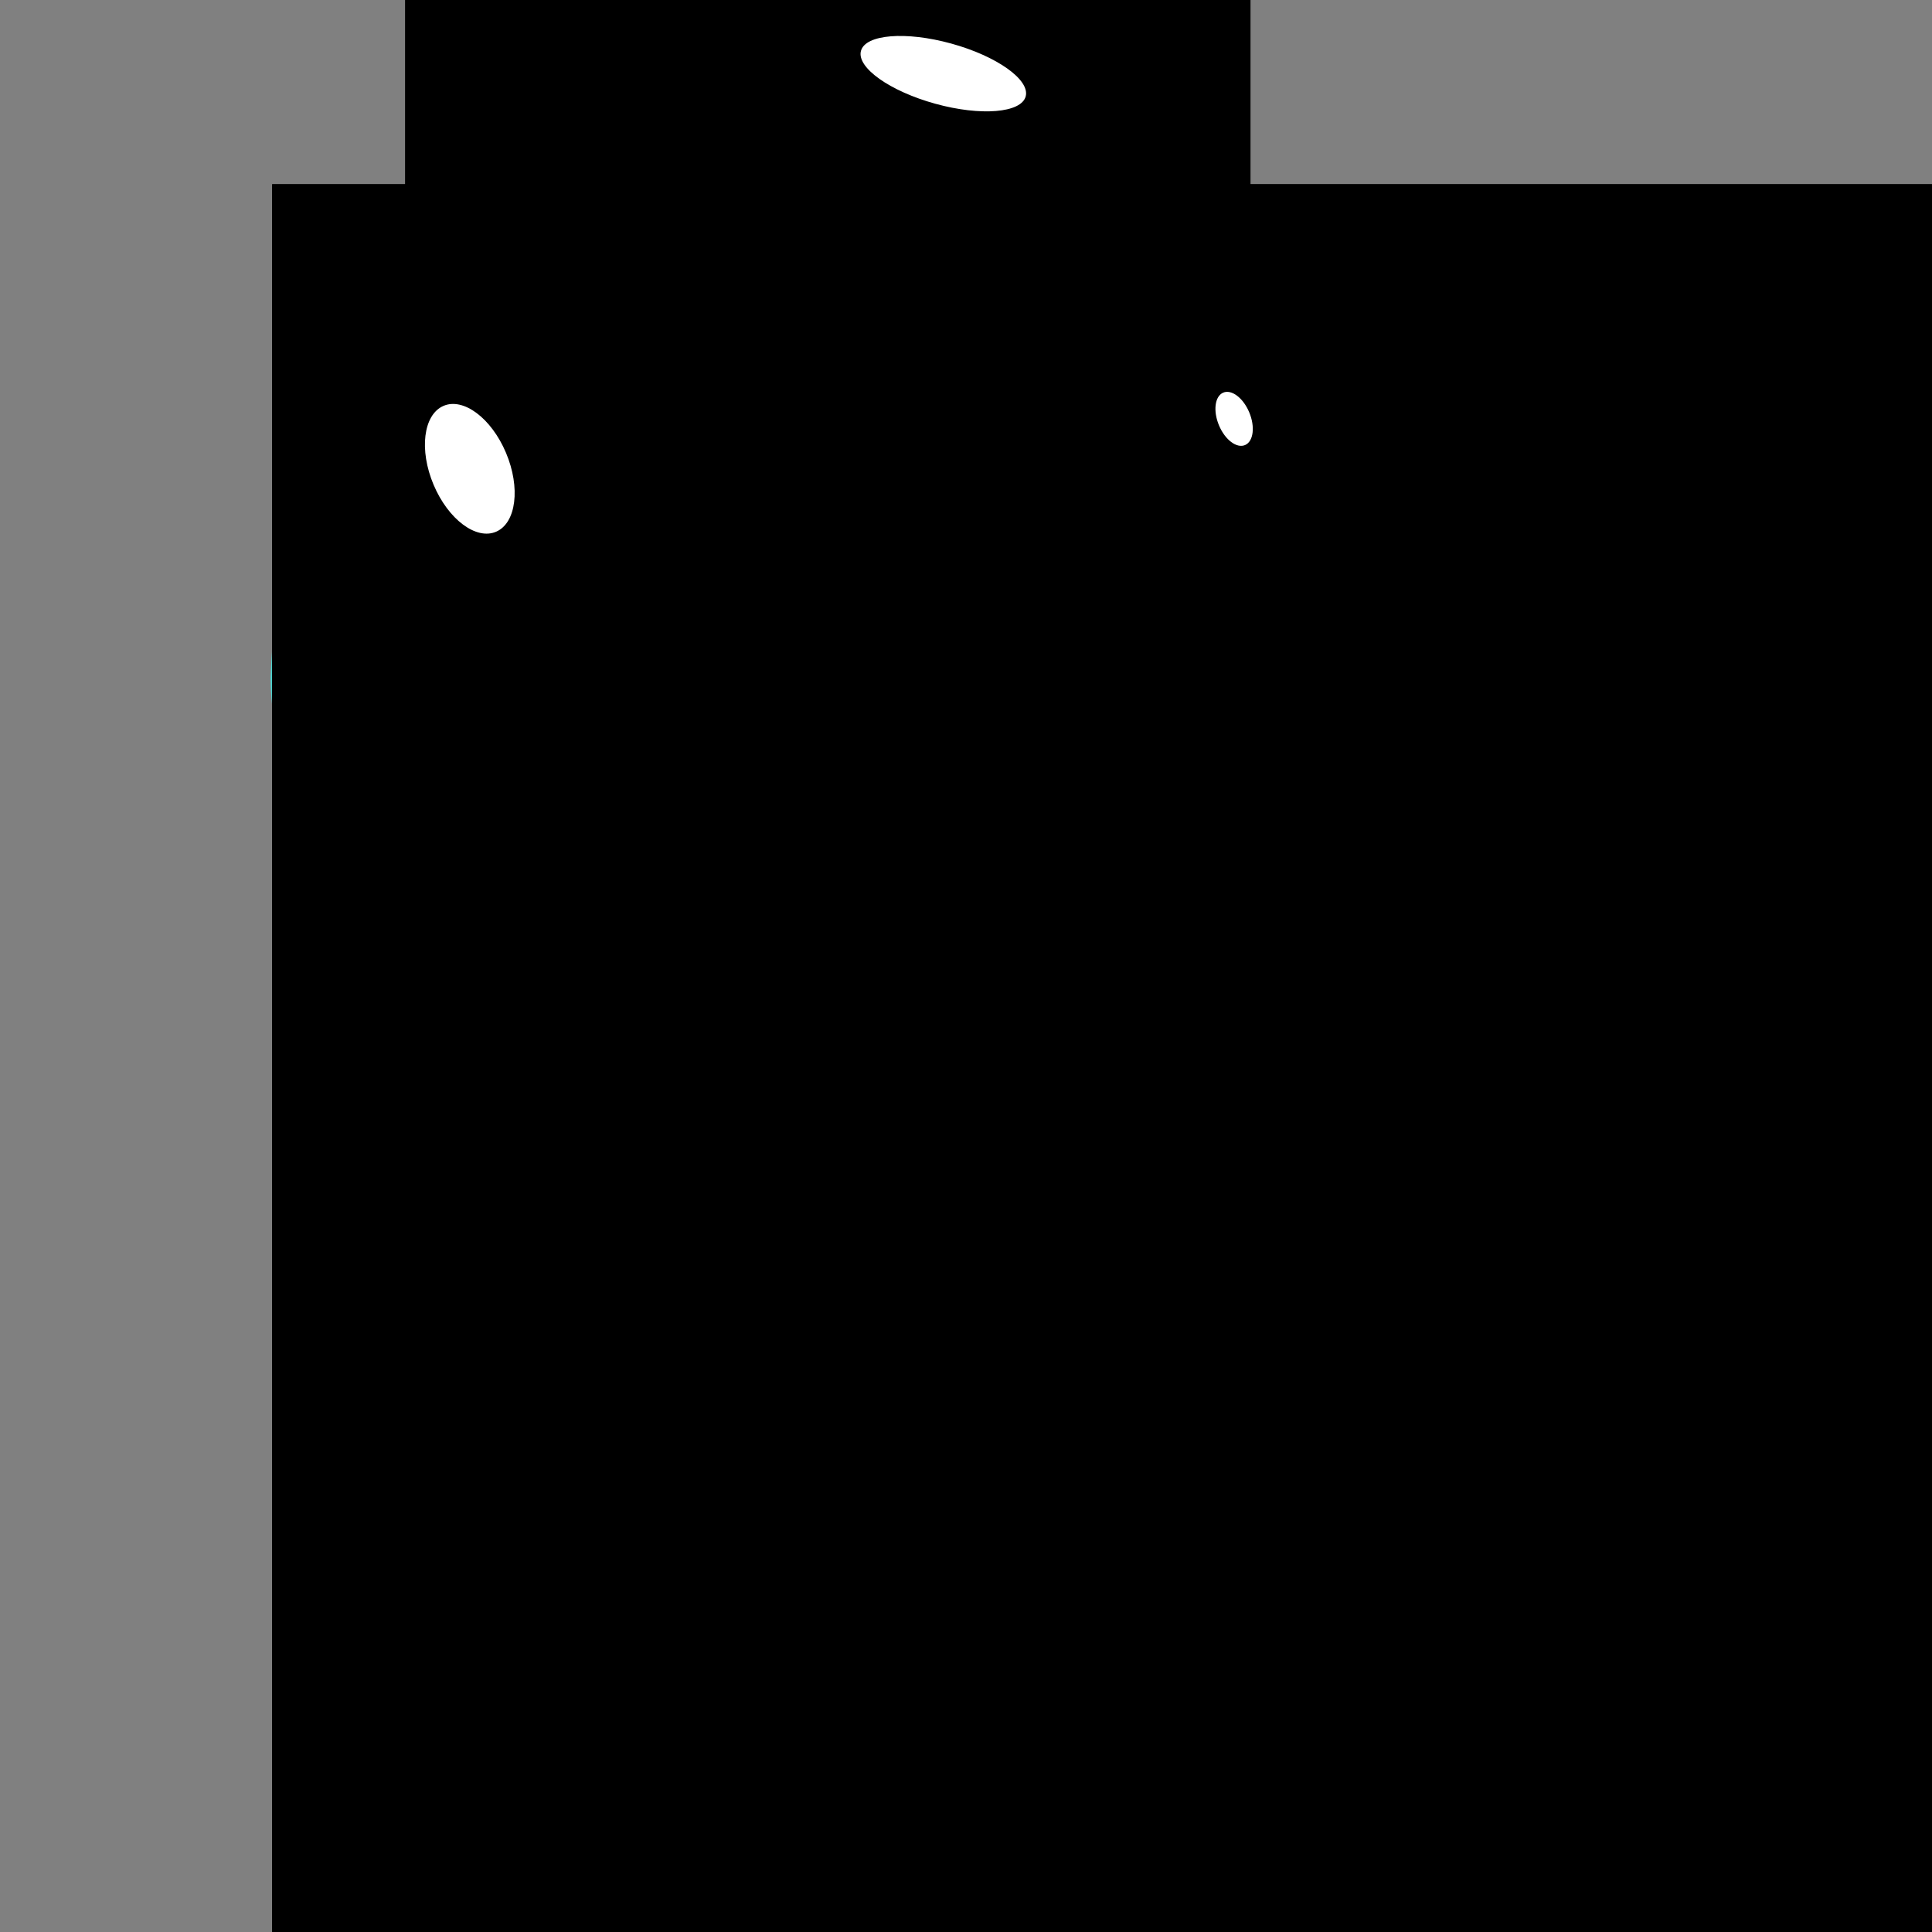 <?xml version="1.0" encoding="utf-8"?>
<svg viewBox="0 0 250 250" xmlns="http://www.w3.org/2000/svg" xmlns:xlink="http://www.w3.org/1999/xlink" xmlns:bx="https://boxy-svg.com">
  <rect x="0" y="0" width="250" height="250" fill="#808080" stroke="none"/>
  <defs>
    <clipPath id="clippath0" transform="">
      <path d="M 0 841.89 L 595.28 841.89 L 595.28 0 L 0 0 Z" style="fill: none; clip-rule: nonzero;"/>
    </clipPath>
    <clipPath id="clippath1" transform="" style="clip-path: url(#clippath0);">
      <rect x="152.582" y="52.328" width="176.379" height="109.401" style="clip-rule: nonzero;"/>
    </clipPath>
    <clipPath id="clippath2" transform="" style="clip-path: url(#clippath0);">
      <rect x="173.989" y="127.477" width="102.161" height="24.73" style="clip-rule: nonzero;"/>
    </clipPath>
    <clipPath id="clippath3" transform="" style="clip-path: url(#clippath0);">
      <rect x="178.793" y="81.702" width="99.216" height="66.191" style="clip-rule: nonzero;"/>
    </clipPath>
    <clipPath id="clippath8" transform="" style="clip-path: url(#clippath7);">
      <rect x="175.981" y="35.141" width="324.043" height="777.919" style="clip-rule: nonzero;"/>
    </clipPath>
    <clipPath id="clippath7" transform="">
      <path d="M 0 841.89 L 595.28 841.89 L 595.28 0 L 0 0 Z" style="fill: none; clip-rule: nonzero;"/>
    </clipPath>
    <clipPath id="clippath9" transform="">
      <path d="M 0 841.89 L 595.28 841.89 L 595.28 0 L 0 0 Z" style="fill: none; clip-rule: nonzero;"/>
    </clipPath>
  </defs>
  <a transform="matrix(1, 0, 0, 1, -125, -125)" xlink:href="https://www.spacebabies.nl">
    <g style="clip-path: url(#clippath0);" transform="matrix(0, 1.022, 1, 0, 125.086, -30.983)" lang="en" role="img" bx:origin="-2.24417 -1.747695">
      <desc>Space Babies
Logo, featuring Space Baby A</desc>
      <title>Space Babies</title>
      <g transform="translate(290.278 86.83)">
        <path d="M 0 0 C 0 0 -1.781 -8.325 2.167 -14.905 C 2.167 -14.905 1.715 -4.996 19.696 -7.025 C 19.696 -7.025 15.766 2.785 28.045 21.062 C 28.045 21.062 66.06 42.847 66.791 11.266 C 66.791 11.266 68.985 6.452 80.242 7.764 C 80.242 7.764 93.548 36.854 63.28 58.785 C 63.28 58.785 60.211 80.863 66.353 100.747 C 66.353 100.747 60.211 97.092 50.123 100.747 C 50.123 100.747 46.175 98.114 48.076 84.518 C 48.076 84.518 20.005 85.103 6.553 67.119 C 6.553 67.119 -3.389 74.429 -10.7 78.23 C -10.7 78.23 -15.394 77.121 -17.726 72.778 C -20.058 68.435 0 0 0 0" style="fill: rgb(72, 211, 207); fill-opacity: 1;"/>
      </g>
    </g>
    <g style="clip-path: url(#clippath0);" transform="matrix(0, 1.022, 1, 0, 125.086, -30.983)" lang="en" role="img" bx:origin="-2.528914 -16.418824">
      <desc>Space Babies
Logo, featuring Space Baby A</desc>
      <title>Space Babies</title>
      <g transform="translate(193.046 152.509)">
        <path d="M 0 0 C 0 0 22.784 31.997 58.325 8.755" style="fill: rgb(72, 211, 207); fill-opacity: 1;"/>
      </g>
    </g>
    <g style="clip-path: url(#clippath1);" transform="matrix(0, 1.022, 1, 0, 125.086, -30.983)" lang="en" role="img" bx:origin="-0.606853 -1.668429">
      <desc>Space Babies
Logo, featuring Space Baby A</desc>
      <title>Space Babies</title>
      <g transform="translate(198.723 153.654)">
        <path d="M 0 0 C 15.142 3.299 66.672 11.404 73.041 6.579 C 79.393 1.755 86.709 -8.193 87.428 -15.492 C 87.428 -15.492 90.937 -10.229 93.867 -8.036 C 93.867 -8.036 97.376 -5.843 102.938 -8.633 C 102.938 -8.633 105.131 0.579 112.29 1.614 C 119.448 2.632 125.01 2.632 129.396 -7.457 C 133.783 -17.545 120.186 -33.195 107.903 -23.826 C 107.903 -23.826 100.446 -32.283 101.903 -46.618 C 101.903 -46.618 93.569 -51.021 92.113 -64.339 C 92.113 -64.339 89.919 -82.165 69.006 -87.727 C 69.006 -87.727 67.251 -69.883 23.686 -79.69 C 23.686 -79.69 -6 -89.183 3.948 -101.324 C 3.948 -101.324 -44.091 -102.43 -46.056 -54.18 C -48.021 -5.931 -15.142 -3.299 0 0" style="fill: rgb(237, 160, 36); fill-opacity: 1;"/>
      </g>
    </g>
    <g style="clip-path: url(#clippath2);" transform="matrix(0, 1.022, 1, 0, 125.086, -30.983)" lang="en" role="img" bx:origin="-1.257259 -10.419838">
      <desc>Space Babies
Logo, featuring Space Baby A</desc>
      <title>Space Babies</title>
      <g transform="translate(178.984 140.495)">
        <path d="M 0 0 C 0 0 28.95 12.948 77.199 11.615 C 77.199 11.615 94.885 11.721 97.166 -1.754 C 97.166 -1.754 81.726 5.07 49.864 2.334 C 26.3 0.334 -7.966 3.948 3.369 -13.019 C 3.369 -13.019 -12.949 -10.527 0 0" style="fill: rgb(214, 138, 26); fill-opacity: 1;"/>
      </g>
    </g>
    <g style="clip-path: url(#clippath3);" transform="matrix(0, 1.022, 1, 0, 125.086, -30.983)" lang="en" role="img" bx:origin="-1.342995 -3.201444">
      <desc>Space Babies
Logo, featuring Space Baby A</desc>
      <title>Space Babies</title>
      <g transform="translate(184.458 139.618)">
        <path d="M 0 0 C 9.229 5.702 83.34 15.352 90.586 0 C 90.586 0 96.078 -18.423 92.113 -28.512 C 88.183 -38.6 76.778 -45.828 73.69 -47.811 C 70.637 -49.794 12.738 -58.338 4.842 -57.899 C 4.842 -57.899 -12.492 -53.074 -2.632 -40.564 C 7.246 -28.072 7.246 -28.512 7.685 -26.528 C 8.124 -24.563 9.878 -21.055 6.369 -17.106 C 2.86 -13.159 -0.877 -12.948 -1.965 -12.071 C -3.053 -11.194 -9.194 -5.702 0 0" style="fill: rgb(255, 233, 202); fill-opacity: 1;"/>
      </g>
    </g>
    <g style="clip-path: url(#clippath0);" transform="matrix(0, 1.022, 1, 0, 125.086, -30.983)" lang="en" role="img" bx:origin="-2.29986 -3.841437">
      <desc>Space Babies
Logo, featuring Space Baby A</desc>
      <title>Space Babies</title>
      <g transform="translate(230.159 76.575)">
        <path d="M 0 0 C 0 0 -24.747 -5.272 -29.681 -17.005 C -29.681 -17.005 -31.983 -39.925 8.041 -41.643 C 8.041 -41.643 37.649 -42.813 37.649 -10.864 C 37.649 -10.864 38.161 6.141 0 0" style="fill: rgb(72, 211, 207); fill-opacity: 1;"/>
      </g>
    </g>
    <g style="clip-path: url(#clippath0);" transform="matrix(0, 1.022, 1, 0, 125.086, -30.983)" lang="en" role="img" bx:origin="-15.072592 -15.328638">
      <desc>Space Babies
Logo, featuring Space Baby A</desc>
      <title>Space Babies</title>
      <g transform="translate(305.312 139.475)">
        <path d="M 0 0 C 0 0 1.313 -8.918 13.814 -4.387 C 13.814 -4.387 23.393 7.603 9.941 11.55 C 9.941 11.55 -1.316 11.988 0 0" style="fill: rgb(72, 211, 207); fill-opacity: 1;"/>
      </g>
    </g>
    <g style="clip-path: url(#clippath0);" transform="matrix(0, 1.022, 1, 0, 125.086, -30.983)" lang="en" role="img" bx:origin="-7.8624 -6.899832">
      <desc>Space Babies
Logo, featuring Space Baby A</desc>
      <title>Space Babies</title>
      <g transform="translate(292.446 71.925)">
        <path d="M 0 0 C 0 0 4.092 -9.064 16.813 -12.72 C 16.813 -12.72 15.791 -18.862 25.879 -17.839 C 29.198 -17.502 30.876 -15.313 31.296 -12.778 C 32.151 -7.606 27.767 -0.992 21.373 -5.702 C 21.373 -5.702 18.119 2.88 17.529 7.88 C 17.529 7.88 1.901 12.575 0 0" style="fill: rgb(51, 51, 51); fill-opacity: 1;"/>
      </g>
    </g>
    <g style="clip-path: url(#clippath0);" transform="matrix(0, 1.022, 1, 0, 125.086, -30.983)" lang="en" role="img" bx:origin="-6.020379 -12.528268">
      <desc>Space Babies
Logo, featuring Space Baby A</desc>
      <title>Space Babies</title>
      <g transform="translate(272.363 159.755)">
        <path d="M 0 0 C 0 0 -1.85 1.28 -4.555 1.977 C -4.555 1.977 -9.745 9.691 -13.254 11.446 C -13.254 11.446 -18.811 8.96 -19.103 7.206 C -19.103 7.206 -20.272 10.276 -19.103 12.031 C -19.103 12.031 -25.974 13.201 -26.121 16.126 C -26.121 16.126 -22.613 15.395 -19.688 16.126 C -19.688 16.126 -24.075 17.588 -23.928 20.365 C -23.928 20.365 -20.565 19.636 -18.811 19.636 C -18.811 19.636 -19.396 21.097 -18.08 23.144 C -18.08 23.144 -15.594 20.074 -13.986 19.487 C -13.986 19.487 -11.5 20.804 -10.184 18.173 C -10.184 18.173 5.878 6.022 7.215 5.306" style="fill: rgb(51, 51, 51); fill-opacity: 1;"/>
      </g>
    </g>
    <g style="clip-path: url(#clippath0);" transform="matrix(0, 1.022, 1, 0, 125.086, -30.983)" lang="en" role="img" bx:origin="-11.050991 -6.729449">
      <desc>Space Babies
Logo, featuring Space Baby A</desc>
      <title>Space Babies</title>
      <g transform="translate(357.069 98.096)">
        <path d="M 0 0 C 0 0 -4.239 -10.382 -11.696 -14.182 C -11.696 -14.182 -15.499 -15.497 -11.696 -19.884 C -7.896 -24.271 -4.532 -29.389 0.585 -29.534 C 5.701 -29.681 -0.585 -20.471 -1.608 -19.446 C -2.632 -18.423 5.396 -17.757 13.592 -3.174 C 13.592 -3.174 11.11 -6.142 0 0" style="fill: rgb(51, 51, 51); fill-opacity: 1;"/>
      </g>
    </g>
    <g style="clip-path: url(#clippath0);" transform="matrix(0, 1.022, 1, 0, 125.086, -30.983)" lang="en" role="img" bx:origin="-10.104125 -11.01876">
      <desc>Space Babies
Logo, featuring Space Baby A</desc>
      <title>Space Babies</title>
      <g transform="translate(340.401 187.577)">
        <path d="M 0 0 C 0 0 0.585 9.064 8.48 16.668 C 8.48 16.668 3.802 19.006 -2.34 18.714 C -2.34 18.714 3.802 30.411 26.61 25.732 C 26.61 25.732 16.96 2.553 16.229 0 C 15.499 -2.555 1.461 -2.339 0 0" style="fill: rgb(51, 51, 51); fill-opacity: 1;"/>
      </g>
    </g>
    <g style="clip-path: url(#clippath0);" transform="matrix(0, 1.022, 1, 0, 125.086, -30.983)" lang="en" role="img" bx:origin="-10.104128 -39.080889">
      <desc>Space Babies
Logo, featuring Space Baby A</desc>
      <title>Space Babies</title>
      <g transform="translate(338.062 206.291)">
        <path d="M 0 0 C 0 0 27.708 5.483 28.95 7.019 C 28.95 7.019 8.189 13.598 0 0" style="fill: rgb(102, 102, 102); fill-opacity: 1;"/>
      </g>
    </g>
    <g style="clip-path: url(#clippath0);" transform="matrix(0, 1.022, 1, 0, 125.086, -30.983)" lang="en" role="img" bx:origin="-78.27256 -27.290178">
      <desc>Space Babies
Logo, featuring Space Baby A</desc>
      <title>Space Babies</title>
      <g transform="translate(323.695 62.102)">
        <path d="M 0 0 C 0 0 2.779 -5.054 1.792 -6.261 C 0.806 -7.468 -1.53 -6.261 -1.53 -6.261" style="fill: rgb(51, 51, 51); fill-opacity: 1;"/>
      </g>
    </g>
    <g style="clip-path: url(#clippath0);" transform="matrix(0, 1.022, 1, 0, 125.086, -30.983)" lang="en" role="img" bx:origin="-49.090472 -3.582112">
      <desc>Space Babies
Logo, featuring Space Baby A</desc>
      <title>Space Babies</title>
      <g transform="translate(393.624 191.378)">
        <path d="M 0 0 C 1.936 0 3.508 -15.709 3.508 -35.091 C 3.508 -54.471 1.936 -70.181 0 -70.181 C -1.939 -70.181 -3.511 -54.471 -3.511 -35.091 C -3.511 -15.709 -1.939 0 0 0" style="fill: rgb(193, 193, 193); fill-opacity: 1;"/>
      </g>
    </g>
    <g style="clip-path: url(#clippath0);" transform="matrix(0, 1.022, 1, 0, 125.086, -30.983)" lang="en" role="img" bx:origin="-19.848673 -60.78946">
      <desc>Space Babies
Logo, featuring Space Baby A</desc>
      <title>Space Babies</title>
      <g transform="translate(203.426 99.189)">
        <path d="M 0 0 C 2.138 -0.426 4.025 0.001 4.214 0.952 C 4.403 1.9 2.821 3.017 0.683 3.441 C -1.456 3.866 -3.341 3.44 -3.531 2.49 C -3.719 1.539 -2.138 0.424 0 0" style="fill: rgb(0, 0, 0); fill-opacity: 1;"/>
      </g>
    </g>
    <g style="clip-path: url(#clippath0);" transform="matrix(0, 1.022, 1, 0, 125.086, -30.983)" lang="en" role="img" bx:origin="-21.150429 -78.054043">
      <desc>Space Babies
Logo, featuring Space Baby A</desc>
      <title>Space Babies</title>
      <g transform="translate(213.405 125.067)">
        <path d="M 0 0 C 2.138 -0.424 4 -0.123 4.159 0.672 C 4.316 1.468 2.71 2.458 0.572 2.884 C -1.566 3.307 -3.428 3.007 -3.586 2.211 C -3.744 1.416 -2.138 0.426 0 0" style="fill: rgb(0, 0, 0); fill-opacity: 1;"/>
      </g>
    </g>
    <g style="clip-path: url(#clippath0);" transform="matrix(0, 1.022, 1, 0, 125.086, -30.983)" lang="en" role="img" bx:origin="-3.398578 -6.032749">
      <desc>Space Babies
Logo, featuring Space Baby A</desc>
      <title>Space Babies</title>
      <g transform="translate(214.514 94.332)">
        <path d="M 0 0 C 0 0 40.135 21.053 14.475 35.418 C 14.475 35.418 44.412 25.879 49.236 15.68 C 54.062 5.481 21.493 -5.703 0 0" style="fill: rgb(0, 0, 0); fill-opacity: 1;"/>
      </g>
    </g>
    <g style="clip-path: url(#clippath0);" transform="matrix(0, 1.022, 1, 0, 125.086, -30.983)" lang="en" role="img" bx:origin="-36.581546 -31.267714">
      <desc>Space Babies
Logo, featuring Space Baby A</desc>
      <title>Space Babies</title>
      <g transform="translate(212.102 88.136)">
        <path d="M 0 0 L 1.919 0 C 1.919 0 0.713 5.265 4.551 6.36 C 4.551 6.36 -0.11 9.924 0 0" style="fill: rgb(0, 0, 0); fill-opacity: 1;"/>
      </g>
    </g>
    <g style="clip-path: url(#clippath0);" transform="matrix(0, 1.022, 1, 0, 125.086, -30.983)" lang="en" role="img" bx:origin="-48.172994 -128.771942">
      <desc>Space Babies
Logo, featuring Space Baby A</desc>
      <title>Space Babies</title>
      <g transform="translate(227.491 129.019)">
        <path d="M 0 0 C 0 0 -0.475 0.658 -0.292 1.098 C -0.292 1.098 2.194 1.062 3.436 2.013 C 3.436 2.013 1.792 0.184 0 0" style="fill: rgb(0, 0, 0); fill-opacity: 1;"/>
      </g>
    </g>
    <g style="clip-path: url(#clippath0);" transform="matrix(0, 1.022, 1, 0, 125.086, -30.983)" lang="en" role="img" bx:origin="-6.889269 -9.746393">
      <desc>Space Babies
Logo, featuring Space Baby A</desc>
      <title>Space Babies</title>
      <g transform="translate(222.208 95.757)">
        <path d="M 0 0 C 0 0 14.128 8.992 17.637 22.479 C 17.637 22.479 23.01 19.849 25.643 16.669 L 22.9 15.681 L 24.034 9.979 L 16.869 6.03 L 16.869 2.741 L 12.821 -0.639 Z" style="fill: rgb(255, 255, 255); fill-opacity: 1;"/>
      </g>
    </g>
    <g style="clip-path: url(#clippath0);" transform="matrix(0, 1.022, 1, 0, 125.086, -30.983)" lang="en" role="img" bx:origin="-7.024657 -11.716874">
      <desc>Space Babies
Logo, featuring Space Baby A</desc>
      <title>Space Babies</title>
      <g transform="translate(236.665 94.659)">
        <path d="M 0 0 L 4.277 3.4 L 4.277 6.252 L 10.198 9.76 L 10.198 15.901 L 14.706 17.327 L 14.706 19.191 C 14.706 19.191 25.551 16.341 26.756 15.353 C 27.963 14.366 28.84 0.221 0 0" style="fill: rgb(255, 255, 255); fill-opacity: 1;"/>
      </g>
    </g>
    <g style="clip-path: url(#clippath8);" transform="matrix(0, 1.022, 1, 0, 125.086, -30.983)" lang="en" role="img" bx:origin="-3.349221 -3.88616">
      <desc>Space Babies
Logo, featuring Space Baby A</desc>
      <title>Space Babies</title>
      <g transform="translate(216.652 38.997)">
        <path d="M 0 0 C 0 0 30.759 1.735 40.189 19.707 C 40.189 19.707 47.659 32.673 33.617 38.686 C 33.617 38.686 49.243 39.215 51.077 26.933 C 51.077 26.933 53.166 -16.843 0 0" style="fill: rgb(81, 81, 81); fill-opacity: 1;"/>
      </g>
    </g>
    <g style="clip-path: url(#clippath8);" transform="matrix(0, 1.022, 1, 0, 125.086, -30.983)" lang="en" role="img" bx:origin="-4.505645 -2.093655">
      <desc>Space Babies
Logo, featuring Space Baby A</desc>
      <title>Space Babies</title>
      <g transform="translate(246.242 77.912)">
        <path d="M 0 0 C 0 0 34.286 3.15 35.602 31.881 C 36.917 60.611 33.607 76.102 26.31 81.696 C 26.31 81.696 49.036 70.464 43.744 7.967 C 43.744 7.967 40.05 -6.719 21.487 -11.982" style="fill: rgb(81, 81, 81); fill-opacity: 1;"/>
      </g>
    </g>
    <g style="clip-path: url(#clippath8);" transform="matrix(0, 1.022, 1, 0, 125.086, -30.983)" lang="en" role="img" bx:origin="-4.865064 -25.129334">
      <desc>Space Babies
Logo, featuring Space Baby A</desc>
      <title>Space Babies</title>
      <g transform="translate(175.981 59.031)">
        <path d="M 0 0 C 0 0 19.014 -3.628 24.498 0.539 C 24.498 0.539 24.936 -6.479 26.69 -6.698 C 28.445 -6.919 10.593 -5.8 0 0" style="fill: rgb(81, 81, 81); fill-opacity: 1;"/>
      </g>
    </g>
    <g style="clip-path: url(#clippath8);" transform="matrix(0, 1.022, 1, 0, 125.086, -30.983)" lang="en" role="img" bx:origin="-2.198756 -3.202017">
      <desc>Space Babies
Logo, featuring Space Baby A</desc>
      <title>Space Babies</title>
      <g transform="translate(189.302 81.721)">
        <path d="M 0 0 C 0 0 -9.001 7.22 -3.957 11.065 C -3.957 11.065 3.939 25.22 6.79 27.852 C 9.641 30.484 10.08 40.035 5.913 43.156 C 5.913 43.156 -2.12 49.016 -5.492 49.311 C -5.492 49.311 -8.248 53.79 -2.86 56.364 C -2.86 56.364 36.279 66.533 50.071 66.174 C 50.071 66.174 16.094 65.526 -3.325 58.642 C -3.325 58.642 -15.58 53.496 -6.808 45.828 C 1.965 38.16 -7.247 45.909 -7.247 45.909 C -7.247 45.909 8.113 41.843 2.115 29.547 L -6.003 19.19 C -6.003 19.19 -12.405 13.551 -9.971 7.433 C -9.971 7.433 -8.838 2.923 0 0" style="fill: rgb(81, 81, 81); fill-opacity: 1;"/>
      </g>
    </g>
    <g style="clip-path: url(#clippath8);" transform="matrix(0, 1.022, 1, 0, 125.086, -30.983)" lang="en" role="img" bx:origin="-3.573205 -1.18144">
      <desc>Space Babies
Logo, featuring Space Baby A</desc>
      <title>Space Babies</title>
      <g transform="translate(325.487 55.841)">
        <path d="M 0 0 C 0 0 -1.974 3.18 -4.276 4.058 C -4.276 4.058 -3.601 10.526 -11.669 8.334 C -11.669 8.334 -34.213 27.195 -17.874 46.824 C -17.874 46.824 21.671 102.91 -1.555 113.85 C -1.555 113.85 10.381 115.872 12.867 115.507 C 12.867 115.507 15.901 110.207 22.26 111.853 C 22.26 111.853 23.022 140.493 34.322 155.177 C 34.322 155.177 40.83 156.811 41.524 157.469 C 41.524 157.469 31.471 133.015 31.144 131.59 C 30.813 130.165 25.223 113.974 28.071 89.774 C 28.071 89.774 56.571 71.799 45.174 39.081 C 45.174 39.081 40.482 31.313 37.468 28.713 C 37.468 28.713 32.459 24.235 29.772 23.248 C 29.772 23.248 34.833 16.84 34.112 14.013 C 34.112 14.013 34.104 11.897 30.156 13.049 C 30.156 13.049 26.481 14.255 23.412 18.203 L 19.684 22.59 C 19.684 22.59 15.846 26.702 20.561 28.293 C 20.561 28.293 27.635 32.624 31.582 42.219 C 31.582 42.219 33.92 72.521 -7.164 52.345 C -7.164 52.345 -18.86 34.65 -15.352 23.979 C -15.352 23.979 -14.128 16.817 -11.669 10.382 C -11.669 10.382 -4.641 16.084 -1.792 6.261 C -1.792 6.261 0.95 1.098 0 0" style="fill: rgb(81, 81, 81); fill-opacity: 1;"/>
      </g>
    </g>
    <g style="clip-path: url(#clippath9);" transform="matrix(0, 1.022, 1, 0, 125.086, -30.983)" lang="en" role="img" bx:origin="-11.691978 -11.272835">
      <desc>Space Babies
Logo, featuring Space Baby A</desc>
      <title>Space Babies</title>
      <g transform="translate(164.826 132.639)">
        <path d="M 0 0 C 2.104 -0.57 2.524 -5.803 0.937 -11.689 C -0.651 -17.575 -3.644 -21.889 -5.749 -21.32 C -7.854 -20.753 -8.273 -15.521 -6.686 -9.633 C -5.099 -3.747 -2.105 0.566 0 0" style="fill: rgb(255, 255, 255); fill-opacity: 1;"/>
      </g>
    </g>
    <g style="clip-path: url(#clippath9);" transform="matrix(0, 1.022, 1, 0, 125.086, -30.983)" lang="en" role="img" bx:origin="-9.635731 -15.938095">
      <desc>Space Babies
Logo, featuring Space Baby A</desc>
      <title>Space Babies</title>
      <g transform="translate(219.938 64.134)">
        <path d="M 0 0 C 1.114 -2.588 -1.543 -6.222 -5.938 -8.115 C -10.332 -10.009 -14.797 -9.443 -15.913 -6.854 C -17.027 -4.268 -14.369 -0.634 -9.975 1.258 C -5.582 3.151 -1.116 2.589 0 0" style="fill: rgb(255, 255, 255); fill-opacity: 1;"/>
      </g>
    </g>
    <g style="clip-path: url(#clippath9);" transform="matrix(0, 1.022, 1, 0, 125.086, -30.983)" lang="en" role="img" bx:origin="-22.921338 -59.426245">
      <desc>Space Babies
Logo, featuring Space Baby A</desc>
      <title>Space Babies</title>
      <g transform="translate(208.97 161.037)">
        <path d="M 0 0 C 0.464 -1.079 -0.642 -2.592 -2.473 -3.381 C -4.3 -4.168 -6.16 -3.934 -6.625 -2.856 C -7.088 -1.778 -5.982 -0.267 -4.152 0.522 C -2.323 1.312 -0.464 1.076 0 0" style="fill: rgb(255, 255, 255); fill-opacity: 1;"/>
      </g>
    </g>
  </a>
</svg>